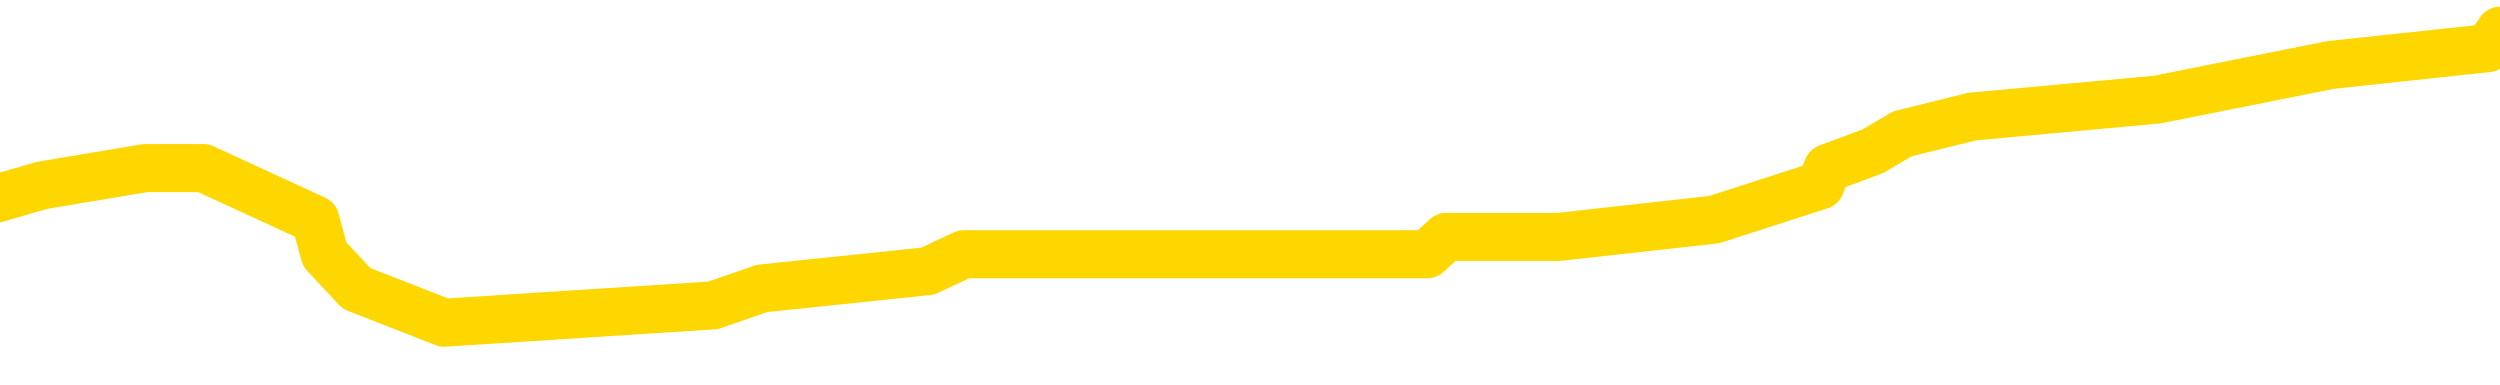 <svg xmlns="http://www.w3.org/2000/svg" version="1.1" viewBox="0 0 6500 1000">
	<path fill="none" stroke="gold" stroke-width="125" stroke-linecap="round" stroke-linejoin="round" d="M0 73818  L-458374 73818 L-458190 73774 L-457699 73684 L-457406 73640 L-457094 73550 L-456860 73506 L-456807 73416 L-456747 73327 L-456594 73282 L-456554 73193 L-456421 73148 L-456129 73104 L-455588 73104 L-454978 73059 L-454930 73059 L-454290 73014 L-454256 73014 L-453731 73014 L-453598 72970 L-453208 72880 L-452880 72791 L-452763 72702 L-452551 72612 L-451834 72612 L-451265 72568 L-451157 72568 L-450983 72523 L-450761 72434 L-450360 72389 L-450334 72300 L-449406 72210 L-449319 72121 L-449236 72032 L-449166 71942 L-448869 71898 L-448717 71808 L-446827 71853 L-446726 71853 L-446464 71853 L-446170 71898 L-446029 71808 L-445780 71808 L-445744 71764 L-445586 71719 L-445122 71630 L-444869 71585 L-444657 71496 L-444406 71451 L-444057 71406 L-443130 71317 L-443036 71228 L-442625 71183 L-441454 71094 L-440265 71049 L-440173 70960 L-440146 70870 L-439880 70781 L-439581 70692 L-439452 70602 L-439414 70513 L-438600 70513 L-438216 70558 L-437155 70602 L-437094 70602 L-436829 71496 L-436358 72344 L-436165 73193 L-435902 74041 L-435565 73997 L-435429 73952 L-434974 73907 L-434230 73863 L-434213 73818 L-434048 73729 L-433979 73729 L-433463 73684 L-432435 73684 L-432238 73640 L-431750 73595 L-431388 73550 L-430979 73550 L-430594 73595 L-428890 73595 L-428792 73595 L-428720 73595 L-428659 73595 L-428475 73550 L-428138 73550 L-427498 73506 L-427421 73461 L-427359 73461 L-427173 73416 L-427093 73416 L-426916 73372 L-426897 73327 L-426667 73327 L-426279 73282 L-425390 73282 L-425351 73238 L-425263 73193 L-425235 73104 L-424227 73059 L-424078 72970 L-424053 72925 L-423921 72880 L-423881 72836 L-422622 72791 L-422565 72791 L-422025 72746 L-421972 72746 L-421926 72746 L-421531 72702 L-421391 72657 L-421191 72612 L-421045 72612 L-420880 72612 L-420603 72657 L-420244 72657 L-419692 72612 L-419047 72568 L-418788 72478 L-418635 72434 L-418234 72389 L-418193 72344 L-418073 72300 L-418011 72344 L-417997 72344 L-417903 72344 L-417610 72300 L-417459 72121 L-417128 72032 L-417051 71942 L-416975 71898 L-416748 71764 L-416682 71674 L-416454 71585 L-416402 71496 L-416237 71451 L-415231 71406 L-415048 71362 L-414497 71317 L-414104 71228 L-413706 71183 L-412856 71094 L-412778 71049 L-412199 71004 L-411758 71004 L-411517 70960 L-411359 70960 L-410959 70870 L-410938 70870 L-410493 70826 L-410088 70781 L-409952 70692 L-409777 70602 L-409640 70513 L-409390 70424 L-408390 70379 L-408308 70334 L-408172 70290 L-408134 70245 L-407244 70200 L-407028 70156 L-406585 70111 L-406468 70066 L-406411 70022 L-405735 70022 L-405634 69977 L-405605 69977 L-404264 69933 L-403858 69888 L-403818 69843 L-402890 69799 L-402792 69754 L-402659 69709 L-402255 69665 L-402229 69620 L-402136 69575 L-401919 69531 L-401508 69441 L-400354 69352 L-400063 69263 L-400034 69173 L-399426 69129 L-399176 69039 L-399156 68995 L-398227 68950 L-398176 68861 L-398053 68816 L-398036 68727 L-397880 68682 L-397705 68593 L-397568 68548 L-397511 68503 L-397404 68459 L-397318 68414 L-397085 68369 L-397010 68325 L-396702 68280 L-396584 68235 L-396414 68191 L-396323 68146 L-396220 68146 L-396197 68101 L-396120 68101 L-396022 68012 L-395655 67967 L-395550 67923 L-395047 67878 L-394595 67833 L-394557 67789 L-394533 67744 L-394492 67699 L-394363 67655 L-394263 67610 L-393821 67565 L-393539 67521 L-392946 67476 L-392816 67431 L-392542 67342 L-392389 67297 L-392236 67253 L-392151 67163 L-392073 67119 L-391887 67074 L-391836 67074 L-391809 67029 L-391729 66985 L-391706 66940 L-391423 66851 L-390819 66761 L-389823 66717 L-389526 66672 L-388792 66627 L-388547 66583 L-388457 66538 L-387880 66493 L-387182 66449 L-386429 66404 L-386111 66359 L-385728 66270 L-385651 66225 L-385016 66181 L-384831 66136 L-384743 66136 L-384614 66136 L-384301 66092 L-384251 66047 L-384109 66002 L-384088 65958 L-383120 65913 L-382575 65868 L-382096 65868 L-382035 65868 L-381712 65868 L-381690 65824 L-381628 65824 L-381418 65779 L-381341 65734 L-381286 65690 L-381264 65645 L-381224 65600 L-381209 65556 L-380452 65511 L-380435 65466 L-379636 65422 L-379483 65377 L-378578 65332 L-378072 65288 L-377842 65198 L-377801 65198 L-377686 65154 L-377509 65109 L-376755 65154 L-376620 65109 L-376456 65064 L-376138 65020 L-375962 64930 L-374940 64841 L-374917 64752 L-374665 64707 L-374452 64618 L-373818 64573 L-373581 64484 L-373548 64394 L-373370 64305 L-373290 64216 L-373200 64171 L-373135 64082 L-372695 63992 L-372672 63948 L-372131 63903 L-371875 63858 L-371380 63814 L-370503 63769 L-370466 63724 L-370413 63680 L-370372 63635 L-370255 63590 L-369979 63546 L-369771 63456 L-369574 63367 L-369551 63278 L-369501 63188 L-369462 63144 L-369384 63099 L-368786 63010 L-368726 62965 L-368623 62920 L-368468 62876 L-367836 62831 L-367156 62786 L-366853 62697 L-366506 62652 L-366309 62608 L-366260 62518 L-365940 62474 L-365312 62429 L-365166 62384 L-365129 62340 L-365072 62295 L-364995 62206 L-364754 62206 L-364665 62161 L-364571 62117 L-364278 62072 L-364143 62027 L-364083 61983 L-364046 61893 L-363774 61893 L-362768 61849 L-362592 61804 L-362542 61804 L-362249 61759 L-362057 61670 L-361723 61625 L-361217 61581 L-360655 61491 L-360640 61402 L-360623 61357 L-360523 61268 L-360408 61179 L-360369 61089 L-360331 61045 L-360266 61045 L-360238 61000 L-360099 61045 L-359806 61045 L-359756 61045 L-359651 61045 L-359386 61000 L-358921 60955 L-358777 60955 L-358722 60866 L-358665 60821 L-358474 60777 L-358109 60732 L-357894 60732 L-357700 60732 L-357642 60732 L-357583 60643 L-357429 60598 L-357159 60553 L-356730 60777 L-356714 60777 L-356637 60732 L-356573 60687 L-356443 60375 L-356420 60330 L-356136 60285 L-356088 60241 L-356034 60196 L-355571 60151 L-355532 60151 L-355492 60107 L-355301 60062 L-354821 60017 L-354334 59973 L-354317 59928 L-354279 59883 L-354023 59839 L-353946 59749 L-353716 59705 L-353700 59615 L-353405 59526 L-352963 59481 L-352516 59437 L-352011 59392 L-351858 59347 L-351571 59303 L-351531 59213 L-351200 59169 L-350978 59124 L-350461 59035 L-350385 58990 L-350137 58901 L-349943 58811 L-349883 58767 L-349107 58722 L-349033 58722 L-348802 58677 L-348785 58677 L-348724 58633 L-348528 58588 L-348064 58588 L-348040 58543 L-347911 58543 L-346610 58543 L-346593 58543 L-346516 58499 L-346423 58499 L-346205 58499 L-346053 58454 L-345875 58499 L-345821 58543 L-345534 58588 L-345494 58588 L-345125 58588 L-344684 58588 L-344501 58588 L-344180 58543 L-343885 58543 L-343439 58454 L-343367 58410 L-342905 58320 L-342467 58276 L-342285 58231 L-340831 58142 L-340699 58097 L-340242 58008 L-340016 57963 L-339629 57874 L-339113 57784 L-338159 57695 L-337365 57606 L-336690 57561 L-336265 57472 L-335953 57427 L-335723 57293 L-335040 57159 L-335027 57025 L-334817 56846 L-334795 56802 L-334621 56712 L-333671 56668 L-333403 56578 L-332587 56534 L-332277 56444 L-332239 56400 L-332182 56310 L-331565 56266 L-330927 56176 L-329301 56132 L-328627 56087 L-327985 56087 L-327908 56087 L-327851 56087 L-327816 56087 L-327787 56042 L-327676 55953 L-327658 55908 L-327635 55864 L-327482 55819 L-327428 55730 L-327350 55685 L-327231 55640 L-327133 55596 L-327016 55551 L-326746 55462 L-326476 55417 L-326459 55328 L-326259 55283 L-326112 55194 L-325886 55149 L-325751 55104 L-325443 55060 L-325383 55015 L-325030 54926 L-324681 54881 L-324580 54836 L-324516 54747 L-324456 54702 L-324071 54613 L-323691 54569 L-323586 54524 L-323326 54479 L-323055 54390 L-322896 54345 L-322863 54301 L-322801 54256 L-322660 54211 L-322476 54167 L-322432 54122 L-322143 54122 L-322127 54077 L-321894 54077 L-321833 54033 L-321795 54033 L-321215 53988 L-321081 53943 L-321058 53765 L-321040 53452 L-321022 53095 L-321006 52737 L-320982 52380 L-320966 52112 L-320944 51799 L-320928 51487 L-320905 51308 L-320888 51129 L-320866 50995 L-320849 50906 L-320801 50772 L-320728 50638 L-320694 50415 L-320670 50236 L-320634 50058 L-320593 49879 L-320556 49790 L-320540 49611 L-320516 49477 L-320479 49388 L-320462 49254 L-320439 49164 L-320421 49075 L-320403 48986 L-320387 48896 L-320357 48762 L-320331 48628 L-320286 48584 L-320269 48494 L-320228 48450 L-320179 48360 L-320109 48271 L-320093 48182 L-320077 48092 L-320015 48048 L-319976 48003 L-319937 47958 L-319771 47914 L-319706 47869 L-319690 47824 L-319646 47735 L-319587 47690 L-319374 47646 L-319341 47601 L-319299 47556 L-319221 47512 L-318683 47467 L-318605 47422 L-318501 47333 L-318412 47288 L-318236 47244 L-317885 47199 L-317730 47154 L-317292 47110 L-317135 47065 L-317005 47020 L-316301 46931 L-316100 46887 L-315140 46797 L-314657 46753 L-314558 46753 L-314466 46708 L-314221 46663 L-314148 46619 L-313705 46529 L-313609 46485 L-313594 46440 L-313578 46395 L-313553 46351 L-313087 46306 L-312870 46261 L-312730 46217 L-312436 46172 L-312348 46127 L-312306 46083 L-312277 46038 L-312104 45993 L-312045 45949 L-311969 45904 L-311888 45859 L-311819 45859 L-311510 45815 L-311424 45770 L-311211 45725 L-311175 45681 L-310492 45636 L-310393 45591 L-310188 45547 L-310142 45502 L-309863 45457 L-309801 45413 L-309784 45323 L-309706 45279 L-309398 45189 L-309374 45145 L-309320 45055 L-309297 45011 L-309174 44966 L-309039 44877 L-308794 44832 L-308669 44832 L-308022 44787 L-308006 44787 L-307981 44787 L-307801 44698 L-307725 44653 L-307633 44609 L-307205 44564 L-306789 44519 L-306396 44430 L-306318 44385 L-306299 44341 L-305935 44296 L-305699 44251 L-305471 44207 L-305158 44162 L-305080 44117 L-304999 44028 L-304821 43939 L-304805 43894 L-304540 43805 L-304460 43760 L-304230 43715 L-304004 43671 L-303688 43671 L-303513 43626 L-303152 43626 L-302760 43581 L-302691 43492 L-302627 43447 L-302487 43358 L-302435 43313 L-302333 43224 L-301831 43179 L-301634 43135 L-301387 43090 L-301202 43046 L-300902 43001 L-300826 42956 L-300660 42867 L-299776 42822 L-299747 42733 L-299624 42644 L-299045 42599 L-298968 42554 L-298254 42554 L-297942 42554 L-297729 42554 L-297712 42554 L-297326 42554 L-296801 42465 L-296355 42420 L-296025 42376 L-295872 42331 L-295546 42331 L-295368 42286 L-295286 42286 L-295080 42197 L-294905 42152 L-293976 42108 L-293086 42063 L-293047 42018 L-292819 42018 L-292440 41974 L-291653 41929 L-291418 41884 L-291342 41840 L-290985 41795 L-290413 41706 L-290146 41661 L-289760 41616 L-289656 41616 L-289486 41616 L-288868 41616 L-288656 41616 L-288349 41616 L-288296 41572 L-288168 41527 L-288115 41482 L-287996 41438 L-287659 41348 L-286700 41304 L-286569 41214 L-286367 41170 L-285736 41125 L-285424 41080 L-285011 41036 L-284983 40991 L-284838 40946 L-284418 40902 L-283085 40902 L-283038 40857 L-282910 40768 L-282893 40723 L-282315 40634 L-282109 40589 L-282080 40544 L-282039 40500 L-281981 40455 L-281944 40410 L-281866 40366 L-281723 40321 L-281268 40276 L-281150 40232 L-280865 40187 L-280492 40142 L-280396 40098 L-280069 40053 L-279715 40008 L-279545 39964 L-279497 39919 L-279388 39874 L-279299 39830 L-279271 39785 L-279195 39696 L-278892 39651 L-278858 39562 L-278786 39517 L-278418 39472 L-278083 39428 L-278002 39428 L-277782 39383 L-277611 39338 L-277583 39294 L-277086 39249 L-276537 39160 L-275656 39115 L-275558 39026 L-275481 38981 L-275206 38937 L-274959 38847 L-274885 38803 L-274823 38713 L-274705 38669 L-274662 38624 L-274552 38579 L-274475 38490 L-273775 38445 L-273529 38401 L-273490 38356 L-273333 38311 L-272734 38311 L-272507 38311 L-272415 38311 L-271940 38311 L-271342 38222 L-270823 38177 L-270802 38133 L-270656 38088 L-270336 38088 L-269794 38088 L-269562 38088 L-269392 38088 L-268906 38043 L-268678 37999 L-268593 37954 L-268247 37909 L-267921 37909 L-267398 37865 L-267070 37820 L-266470 37775 L-266272 37686 L-266220 37641 L-266180 37597 L-265899 37552 L-265214 37463 L-264904 37418 L-264879 37329 L-264688 37284 L-264465 37239 L-264379 37195 L-263715 37105 L-263691 37061 L-263469 36971 L-263139 36927 L-262787 36837 L-262583 36793 L-262350 36703 L-262092 36659 L-261903 36569 L-261855 36525 L-261628 36480 L-261594 36435 L-261437 36391 L-261223 36346 L-261050 36301 L-260958 36257 L-260681 36212 L-260437 36167 L-260122 36123 L-259696 36123 L-259659 36123 L-259175 36123 L-258942 36123 L-258730 36078 L-258504 36033 L-257954 36033 L-257707 35989 L-256873 35989 L-256817 35944 L-256795 35899 L-256637 35855 L-256176 35810 L-256135 35765 L-255795 35676 L-255662 35631 L-255439 35587 L-254867 35542 L-254395 35497 L-254200 35453 L-254008 35408 L-253818 35364 L-253716 35319 L-253348 35274 L-253302 35230 L-253220 35185 L-251927 35140 L-251879 35096 L-251610 35096 L-251465 35096 L-250914 35096 L-250797 35051 L-250716 35006 L-250356 34962 L-250133 34917 L-249852 34872 L-249522 34783 L-249014 34738 L-248902 34694 L-248823 34649 L-248659 34604 L-248364 34604 L-247896 34604 L-247699 34649 L-247649 34649 L-246999 34604 L-246877 34560 L-246423 34560 L-246387 34515 L-245919 34470 L-245808 34426 L-245792 34381 L-245576 34381 L-245395 34336 L-244863 34336 L-243834 34336 L-243634 34292 L-243176 34247 L-242228 34158 L-242129 34113 L-241775 34024 L-241714 33979 L-241700 33934 L-241664 33890 L-241295 33845 L-241175 33800 L-240933 33756 L-240769 33711 L-240582 33666 L-240461 33622 L-239391 33532 L-238532 33488 L-238320 33398 L-238223 33354 L-238049 33264 L-237715 33220 L-237644 33175 L-237586 33130 L-237411 33130 L-237022 33086 L-236786 33041 L-236675 32996 L-236558 32952 L-235577 32907 L-235552 32862 L-234958 32773 L-234925 32773 L-234776 32728 L-234492 32684 L-233580 32684 L-232634 32684 L-232481 32639 L-232379 32639 L-232247 32594 L-232104 32550 L-232078 32505 L-231963 32460 L-231745 32416 L-231064 32371 L-230934 32326 L-230631 32282 L-230391 32192 L-230058 32148 L-229420 32103 L-229077 32014 L-229015 31969 L-228860 31969 L-227938 31969 L-227468 31969 L-227424 31969 L-227411 31924 L-227370 31880 L-227348 31835 L-227321 31790 L-227177 31746 L-226755 31701 L-226419 31701 L-226228 31656 L-225800 31656 L-225612 31612 L-225223 31523 L-224689 31478 L-224316 31433 L-224295 31433 L-224045 31389 L-223926 31344 L-223850 31299 L-223715 31255 L-223675 31210 L-223595 31165 L-223201 31121 L-222705 31076 L-222593 30987 L-222420 30942 L-222112 30897 L-221664 30853 L-221341 30808 L-221199 30719 L-220772 30629 L-220619 30540 L-220563 30451 L-219750 30406 L-219730 30361 L-219358 30317 L-219301 30317 L-218172 30272 L-218104 30272 L-217546 30227 L-217351 30183 L-217215 30138 L-216981 30093 L-216634 30049 L-216600 29959 L-216565 29915 L-216496 29825 L-216147 29781 L-215975 29736 L-215490 29691 L-215474 29647 L-215149 29602 L-214991 29557 L-213851 29468 L-213826 29423 L-213634 29334 L-213441 29289 L-213190 29245 L-213173 29200 L-212153 29155 L-211855 29111 L-211780 29066 L-211644 28977 L-211468 28932 L-210891 28843 L-210676 28798 L-210612 28753 L-210481 28709 L-210444 28619 L-209921 28575 L-209783 46172 L-209769 46172 L-209746 46172 L-209726 46172 L-209498 28530 L-208723 28530 L-208681 28530 L-208313 28530 L-208235 28485 L-208183 28441 L-207510 28396 L-206767 28351 L-206343 28351 L-205895 28307 L-204833 28262 L-204522 28173 L-204111 28173 L-204039 28128 L-203515 28128 L-203421 28128 L-203403 28128 L-202958 28083 L-202773 27994 L-201992 27905 L-201320 27860 L-200908 27726 L-200676 27637 L-200535 27592 L-200454 27503 L-200434 27458 L-200358 27458 L-200229 27414 L-199912 27458 L-199688 27458 L-199363 27414 L-199301 27414 L-198931 27414 L-198898 27414 L-198689 27414 L-198022 27414 L-197944 27414 L-197786 27324 L-197676 27324 L-197349 27280 L-197194 27235 L-196853 27235 L-196796 27146 L-196458 27056 L-196254 27012 L-196201 26922 L-194825 26878 L-194695 26833 L-194262 26788 L-193941 26744 L-193114 26654 L-192990 26610 L-192260 26520 L-192104 26431 L-192063 26386 L-192009 26342 L-191986 26297 L-191872 26252 L-191576 26208 L-191286 26163 L-191231 26118 L-191111 26074 L-191081 26029 L-190981 25984 L-190537 25984 L-190385 25940 L-189550 25940 L-189008 25895 L-188673 25895 L-188658 25850 L-188582 25806 L-188466 25761 L-188271 25716 L-188007 25672 L-187172 25627 L-187076 25582 L-186555 25538 L-186513 25493 L-186414 25448 L-185585 25448 L-185450 25404 L-185112 25404 L-184557 25359 L-184178 25314 L-184015 25270 L-183705 25225 L-182892 25180 L-182586 25136 L-182318 25136 L-181996 25136 L-181675 25180 L-181400 25180 L-180571 25091 L-180476 25046 L-180384 24912 L-180279 24778 L-179892 24644 L-179412 24555 L-179396 24510 L-179277 24466 L-178909 24376 L-178814 24332 L-177980 24242 L-177903 24198 L-177604 24153 L-177513 24108 L-177106 24019 L-176996 23930 L-176296 23885 L-175823 23841 L-175763 23796 L-175544 23707 L-175271 23662 L-175158 23617 L-174130 23573 L-173744 23528 L-173724 23483 L-173391 23439 L-173146 23394 L-172713 23349 L-172603 23305 L-172485 23260 L-172034 23171 L-171443 23126 L-171107 23081 L-169214 23037 L-169100 22947 L-168888 22903 L-167570 22858 L-167464 12809 L-167398 2894 L-167361 -6261 L-167300 -6261 L-166800 3698 L-166125 13523 L-166103 22590 L-165833 22501 L-164864 22501 L-164175 22456 L-164013 22411 L-163473 22367 L-163383 22322 L-162363 22277 L-161416 22188 L-161050 22233 L-160947 22277 L-160359 22277 L-160300 22277 L-160199 22233 L-159759 22143 L-159651 22099 L-159210 22054 L-158210 21920 L-157954 21786 L-157851 21652 L-157720 21563 L-157354 21473 L-156773 21384 L-156742 21339 L-156427 21295 L-154444 21250 L-154328 21205 L-154260 21205 L-153902 21161 L-152283 21116 L-152105 21116 L-151961 21116 L-151139 21161 L-151086 21205 L-151031 21205 L-150597 21205 L-149617 21250 L-149543 21250 L-148458 21205 L-148245 21205 L-147529 21116 L-147141 21071 L-146922 20982 L-146602 20893 L-146108 20803 L-145981 20759 L-145752 20669 L-145520 20580 L-145460 20535 L-145171 20491 L-144899 20401 L-143869 20357 L-142204 20312 L-141785 20267 L-141647 20223 L-141491 20223 L-141186 20178 L-140958 20089 L-140799 20044 L-140640 19955 L-140471 19866 L-140423 19821 L-140370 19776 L-140348 19776 L-139962 19732 L-139713 19732 L-139442 19732 L-139281 19732 L-139192 19732 L-137533 19732 L-137368 19776 L-136988 19732 L-136528 19732 L-135918 19642 L-134825 19598 L-134394 19553 L-134363 19508 L-134300 19464 L-134283 19419 L-132579 19374 L-132537 19330 L-132071 19285 L-131884 19240 L-131852 19151 L-131256 19106 L-131207 19062 L-130884 19017 L-130833 18972 L-130623 18928 L-130605 18883 L-130339 18794 L-130286 18749 L-129817 18704 L-129306 18615 L-129228 18615 L-128934 18570 L-128917 18526 L-128879 18481 L-128808 18436 L-128650 18392 L-127704 18392 L-127648 18392 L-127127 18392 L-126934 18347 L-126834 18347 L-126608 18302 L-126098 18302 L-125710 19508 L-125640 19508 L-125292 19464 L-124935 19419 L-123806 18124 L-123755 18034 L-123528 17990 L-123495 17945 L-123370 17856 L-123271 17856 L-123006 17856 L-122266 17900 L-121687 17900 L-121394 17900 L-120688 17900 L-120509 17856 L-120486 17856 L-119850 17811 L-119539 17766 L-119142 17766 L-119113 17722 L-119092 17677 L-118938 17632 L-118253 17632 L-118236 17632 L-117897 17632 L-117624 17588 L-117587 17543 L-117531 17454 L-117509 17409 L-117437 17364 L-117105 17320 L-116999 17275 L-116970 17186 L-116772 17141 L-116619 17096 L-115751 17052 L-115188 16962 L-115172 16962 L-115071 16918 L-114969 16962 L-114822 16962 L-114744 16962 L-114706 16918 L-114651 16873 L-114578 16828 L-114433 16784 L-113951 16784 L-113546 16739 L-112680 16784 L-112660 16784 L-112402 16784 L-112326 16784 L-112297 16739 L-112286 16650 L-112269 16605 L-111976 16560 L-111937 16516 L-111865 16471 L-111791 16426 L-111586 16382 L-111426 16248 L-111125 16114 L-111048 15935 L-111030 15801 L-110814 15712 L-110583 15712 L-110473 15757 L-110103 15801 L-109945 15801 L-109713 15801 L-109545 15801 L-109400 15757 L-109268 15712 L-107992 15623 L-107589 15533 L-107528 15489 L-107411 15399 L-106986 15355 L-106970 15265 L-106908 15221 L-106635 15131 L-106523 15087 L-106240 14997 L-105963 14953 L-105538 14863 L-105516 14819 L-105438 14774 L-105312 14729 L-104725 14685 L-104334 14640 L-103999 14595 L-103409 14551 L-103307 14551 L-103137 14506 L-103001 14506 L-102173 14461 L-100988 14417 L-100951 14372 L-100896 14372 L-100675 14327 L-100470 14327 L-100316 14327 L-100059 14283 L-99983 14238 L-99440 14193 L-99403 14149 L-99155 14104 L-98767 14059 L-97942 14015 L-97583 13970 L-97273 13970 L-97015 13925 L-96791 13881 L-96385 13836 L-96269 13791 L-96085 13747 L-96032 13747 L-95844 13702 L-95673 13657 L-95644 13613 L-95364 13568 L-95053 13523 L-94915 13479 L-94605 13434 L-94411 13434 L-94396 13389 L-93677 13389 L-93543 13300 L-93245 13255 L-93155 13211 L-92554 13211 L-92516 13166 L-92438 13121 L-91817 13077 L-91666 12987 L-91625 12943 L-91314 12898 L-91123 12853 L-90930 12764 L-90874 12675 L-90565 12630 L-90513 12585 L-90459 12630 L-90433 12630 L-90308 12630 L-89497 12585 L-89421 12541 L-88880 12496 L-88611 12451 L-87952 12407 L-87044 12362 L-86803 12317 L-86271 12273 L-86054 12228 L-84946 12273 L-84896 12273 L-84120 12273 L-83573 12228 L-83461 12184 L-83309 12094 L-83253 12050 L-83088 12005 L-82711 11960 L-82263 11916 L-82209 11871 L-82054 11826 L-81374 11782 L-81154 11737 L-80636 11692 L-79787 11603 L-79771 11558 L-77980 11514 L-77426 11469 L-77309 11424 L-76303 11380 L-76266 11335 L-76034 11335 L-75941 11335 L-75901 11335 L-75569 11290 L-75217 11246 L-74952 11156 L-74665 11112 L-74354 11022 L-74100 10933 L-74007 10888 L-73517 10844 L-73309 10799 L-72744 10754 L-72629 10799 L-72278 10754 L-72227 10754 L-72186 10754 L-71583 10665 L-70849 10576 L-70268 10486 L-70032 10397 L-69492 10263 L-69340 10174 L-68838 10129 L-68629 10040 L-68605 10040 L-68546 9995 L-67584 9995 L-67406 9950 L-66964 9906 L-66940 9816 L-66785 9772 L-66703 9772 L-66553 9816 L-65906 9816 L-65857 9772 L-64737 9727 L-63752 9682 L-63691 9638 L-62970 9593 L-62105 9548 L-61727 9504 L-61508 9504 L-60748 9459 L-60696 9414 L-60387 9325 L-59536 9325 L-59343 9280 L-59166 9236 L-58941 9236 L-58815 9191 L-58623 9191 L-58390 9146 L-58221 9191 L-57934 9146 L-57655 9146 L-57572 9102 L-57401 9057 L-57385 8968 L-57231 8923 L-57191 8878 L-56416 8834 L-56339 8834 L-56107 8744 L-55680 8700 L-55335 8655 L-54752 8610 L-54483 8610 L-54224 8610 L-54095 8521 L-54078 8476 L-53965 8432 L-53941 8387 L-53707 8343 L-53671 8298 L-52355 8298 L-52299 8253 L-51620 8164 L-51047 8164 L-50922 8164 L-50769 8164 L-50692 8164 L-50380 8075 L-50107 8030 L-50018 7941 L-49916 7941 L-48988 7896 L-48912 7896 L-48548 7896 L-48523 7851 L-48487 7807 L-47711 7717 L-47620 7673 L-47480 7628 L-47078 7583 L-46816 7583 L-46573 7628 L-46358 7583 L-46278 7583 L-46202 7583 L-46125 7583 L-45938 7628 L-45872 7628 L-45622 7628 L-45567 7583 L-45430 7539 L-45350 7449 L-45237 7405 L-45014 7360 L-44849 7315 L-44808 7271 L-44639 7226 L-44268 7181 L-44253 7137 L-44137 7092 L-43416 7047 L-43380 7003 L-43247 7003 L-42899 6958 L-42488 6958 L-42452 6958 L-42374 6913 L-42335 6869 L-41971 6824 L-41767 6779 L-41752 6735 L-41406 6690 L-41058 6690 L-40732 6690 L-40630 6645 L-40477 6645 L-40283 6601 L-40051 6601 L-39959 6601 L-39803 6601 L-39726 6601 L-39685 6556 L-39572 6511 L-39548 6467 L-39298 6467 L-39159 6377 L-38581 6243 L-37753 6154 L-37265 6065 L-37144 6020 L-37105 5975 L-37093 5931 L-36940 5841 L-36839 5752 L-36606 5707 L-36216 5618 L-35912 5573 L-35896 5529 L-35725 5484 L-35487 5395 L-34890 5395 L-34287 5350 L-34247 5350 L-34207 5350 L-34053 5305 L-34000 5261 L-33938 5216 L-33870 5171 L-33815 5082 L-33790 5037 L-33743 4993 L-33649 4903 L-33511 4859 L-33358 4814 L-33226 4769 L-33185 4769 L-33149 4725 L-33087 4680 L-32814 4591 L-32500 4546 L-32459 4457 L-32374 4412 L-32196 4368 L-31959 4323 L-31601 4278 L-31572 4234 L-31002 4189 L-30879 4144 L-30643 4100 L-30621 4100 L-30339 4055 L-30054 4055 L-29798 4055 L-29226 4010 L-28930 3966 L-28854 3921 L-28155 3876 L-28077 3832 L-28042 3787 L-28016 3742 L-27964 3653 L-27770 3608 L-27630 3519 L-27594 3474 L-27554 3430 L-26959 3385 L-26726 3340 L-26443 3653 L-26388 3921 L-26314 4234 L-26236 4502 L-26000 4412 L-25756 4368 L-25621 4323 L-25514 4278 L-25435 4234 L-25047 4144 L-24920 4100 L-24768 4055 L-24730 4010 L-24584 3966 L-24363 3921 L-24189 3876 L-24120 3832 L-23298 3742 L-23282 3742 L-22988 3698 L-22200 3653 L-21890 3653 L-21744 3608 L-21516 3564 L-21315 3474 L-20378 3430 L-20341 3385 L-20319 3340 L-20278 3251 L-20009 3206 L-19413 3162 L-19349 3117 L-19313 3072 L-19296 3028 L-18601 3028 L-18400 3028 L-18368 3028 L-18035 3028 L-17927 2983 L-17302 2894 L-16798 2849 L-16761 2760 L-16319 2760 L-16223 2715 L-16064 2715 L-15750 2715 L-15738 2715 L-15298 2760 L-14816 2804 L-14687 2804 L-14367 2804 L-14299 2760 L-13994 2760 L-13819 2715 L-13625 2670 L-13382 2581 L-13185 2492 L-13159 2402 L-12581 2358 L-12511 2313 L-12101 2268 L-12047 2224 L-12001 2179 L-11637 2134 L-11490 2090 L-11285 2045 L-11189 2045 L-11034 2000 L-10972 1956 L-10825 1866 L-10724 1822 L-10167 1822 L-10145 1911 L-9973 1956 L-9431 2000 L-9370 2000 L-9316 1911 L-9288 1822 L-9216 1777 L-9200 1688 L-9136 1643 L-9100 1554 L-8945 1509 L-8620 1464 L-8053 1420 L-8039 1375 L-7977 1286 L-7875 1196 L-7829 1196 L-7587 1152 L-7164 1152 L-7010 1152 L-5268 1062 L-4726 1018 L-3783 973 L-3374 928 L-2833 839 L-2636 794 L-2468 750 L-2172 705 L-2057 661 L-2042 661 L-1887 616 L-1747 571 L-1671 482 L-1539 482 L-1191 482 L-820 527 L-222 527 L-46 527 L109 482 L378 437 L529 437 L820 571 L844 661 L927 750 L1155 839 L1854 794 L1981 750 L2412 705 L2506 661 L3711 661 L3760 616 L4053 616 L4457 571 L4733 482 L4752 437 L4870 393 L4946 348 L5128 303 L5608 259 L6059 169 L6469 125 L6500 80" />
</svg>
